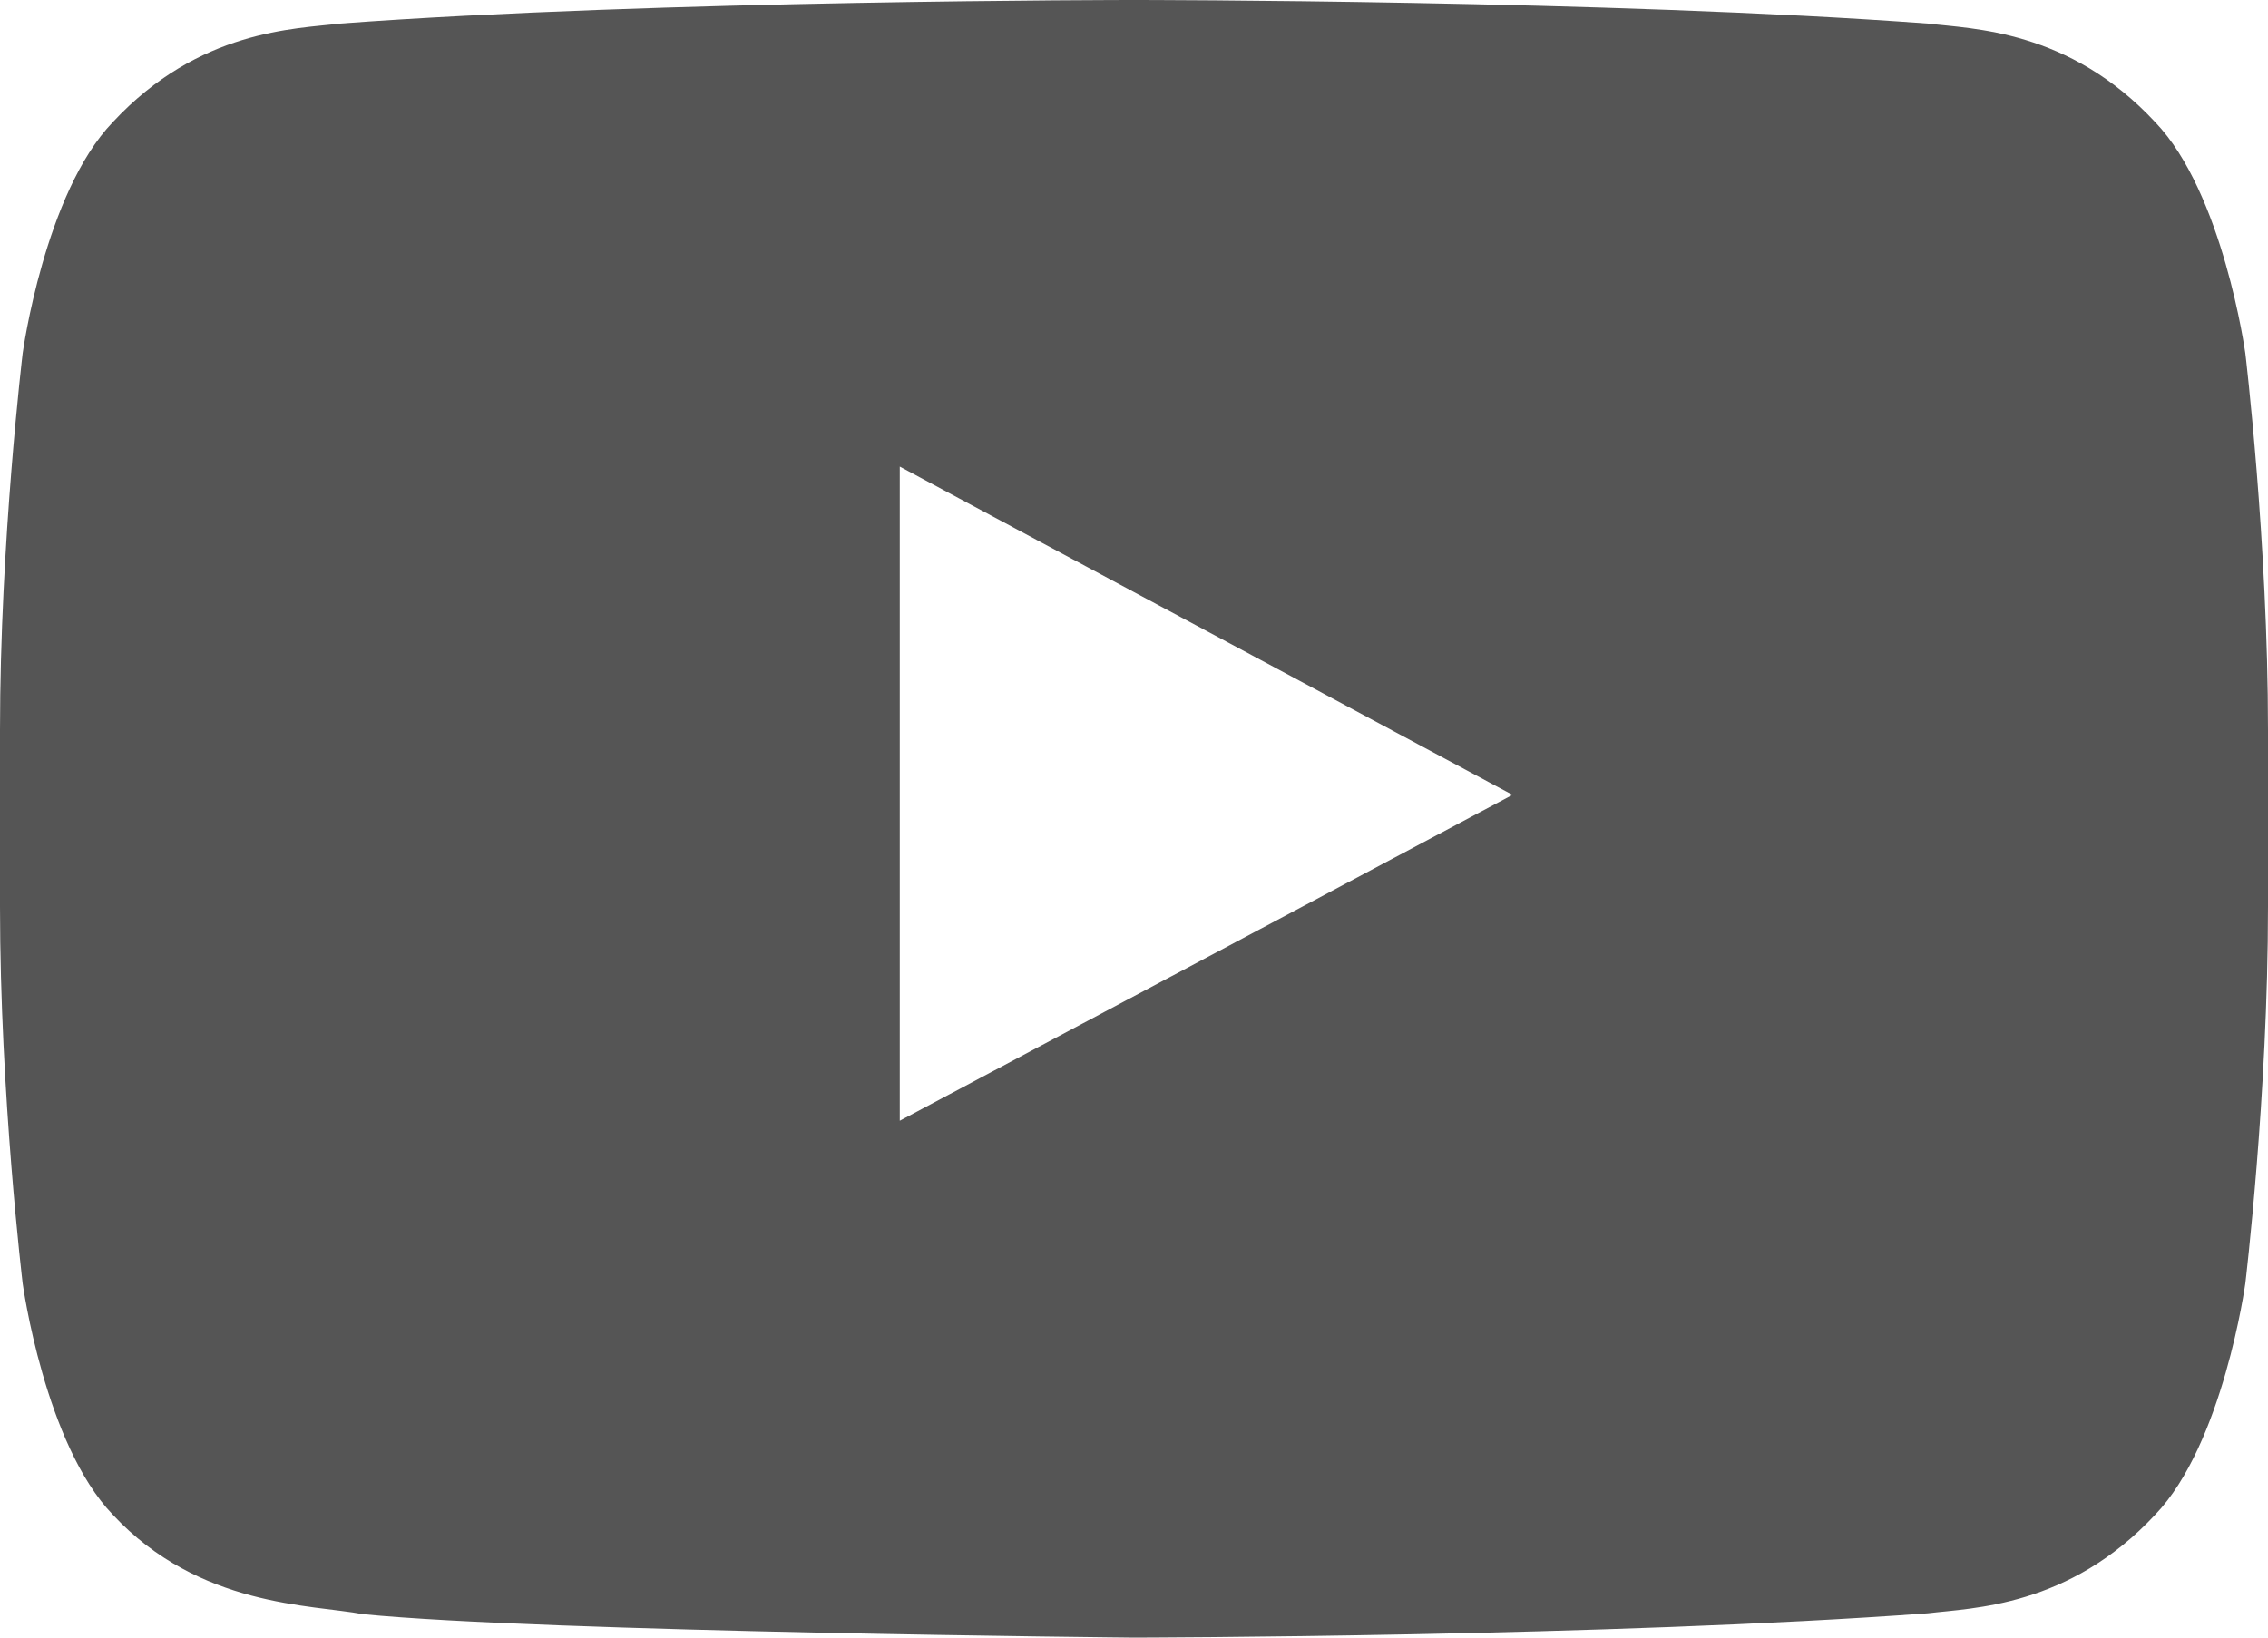 <?xml version="1.0" encoding="UTF-8"?>
<svg width="18px" height="13px" viewBox="0 0 18 13" version="1.1" xmlns="http://www.w3.org/2000/svg" xmlns:xlink="http://www.w3.org/1999/xlink">
    <!-- Generator: sketchtool 40.1 (33804) - http://www.bohemiancoding.com/sketch -->
    <title>D01E103B-4EF4-49F4-9E57-0D0C5129601A</title>
    <desc>Created with sketchtool.</desc>
    <defs></defs>
    <g id="Page-1" stroke="none" stroke-width="1" fill="none" fill-rule="evenodd">
        <g id="01_TPi_Homepage" transform="translate(-1478, -3421)" fill="#555555">
            <g id="FOOTER" transform="translate(0, 3333)">
                <g id="Group-3" transform="translate(1370, 47)">
                    <g id="youtube-black.1" transform="translate(108, 41)">
                        <path d="M7.141,8.897 L7.141,3.704 L12.004,6.31 L7.141,8.897 L7.141,8.897 Z M17.82,2.804 C17.82,2.804 17.644,1.531 17.105,0.97 C16.42,0.233 15.653,0.23 15.301,0.187 C12.782,0 9.004,0 9.004,0 L8.996,0 C8.996,0 5.218,0 2.699,0.187 C2.347,0.23 1.58,0.233 0.895,0.97 C0.355,1.531 0.18,2.804 0.18,2.804 C0.18,2.804 0,4.3 0,5.796 L0,7.198 C0,8.694 0.18,10.189 0.18,10.189 C0.18,10.189 0.355,11.463 0.895,12.024 C1.58,12.76 2.479,12.737 2.88,12.814 C4.32,12.956 9,13 9,13 C9,13 12.782,12.994 15.301,12.807 C15.653,12.764 16.42,12.76 17.105,12.024 C17.644,11.463 17.82,10.189 17.82,10.189 C17.82,10.189 18,8.694 18,7.198 L18,5.796 C18,4.3 17.82,2.804 17.82,2.804 L17.82,2.804 L17.82,2.804 Z" id="Youtube-Copy"></path>
                    </g>
                </g>
            </g>
        </g>
    </g>
</svg>